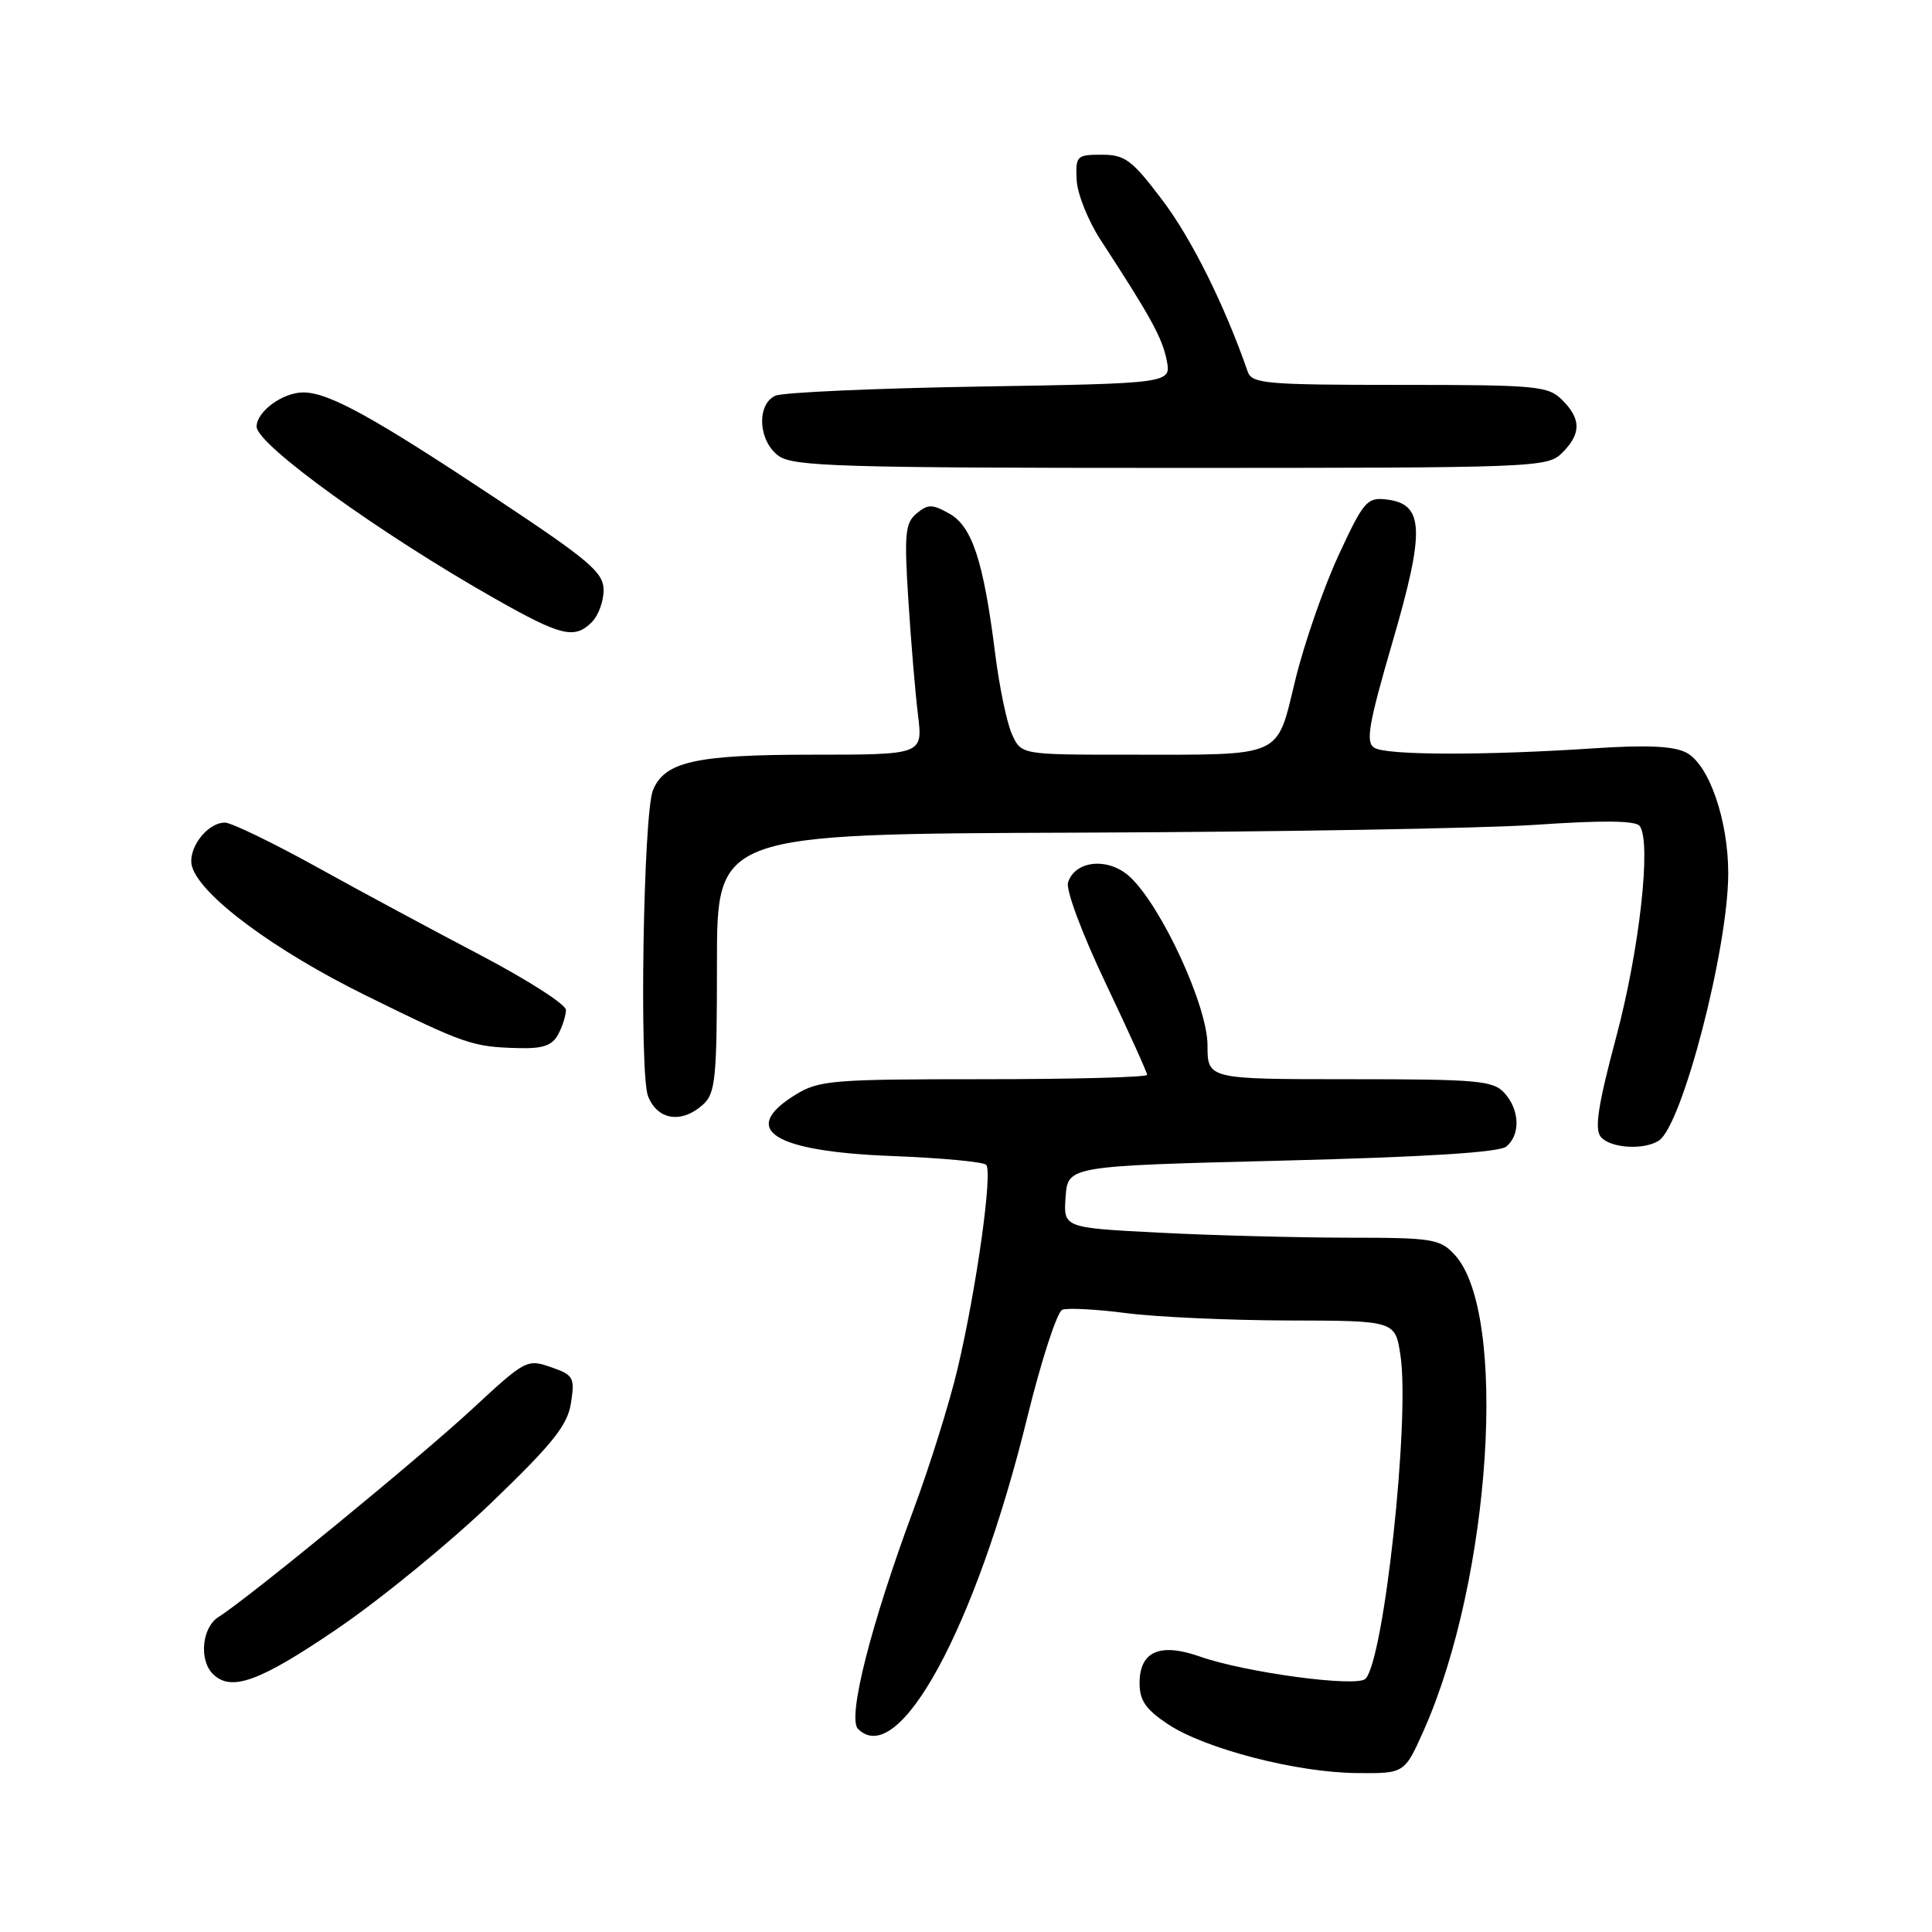 <?xml version="1.0" encoding="UTF-8" standalone="no"?>
<!DOCTYPE svg PUBLIC "-//W3C//DTD SVG 1.1//EN" "http://www.w3.org/Graphics/SVG/1.1/DTD/svg11.dtd" >
<svg xmlns="http://www.w3.org/2000/svg" xmlns:xlink="http://www.w3.org/1999/xlink" version="1.1" viewBox="0 0 256 256">
 <g >
 <path fill="currentColor"
d=" M 188.67 229.25 C 197.59 209.17 199.87 173.93 192.74 166.25 C 190.80 164.16 189.81 164.00 178.58 164.00 C 171.93 163.99 160.74 163.70 153.70 163.34 C 140.90 162.69 140.90 162.69 141.20 158.59 C 141.50 154.50 141.50 154.50 169.85 153.79 C 188.95 153.31 198.66 152.70 199.60 151.92 C 201.49 150.35 201.37 147.06 199.35 144.83 C 197.85 143.18 195.83 143.00 178.85 143.00 C 160.00 143.00 160.00 143.00 160.00 138.48 C 160.00 133.31 153.91 120.09 149.73 116.20 C 146.91 113.57 142.46 113.97 141.52 116.93 C 141.21 117.90 143.37 123.69 146.49 130.25 C 149.52 136.63 152.00 142.11 152.00 142.42 C 152.00 142.74 142.27 143.00 130.37 143.00 C 110.20 143.00 108.51 143.14 105.37 145.08 C 97.90 149.70 102.47 152.58 118.24 153.18 C 124.69 153.43 130.28 153.95 130.67 154.34 C 131.56 155.23 129.41 170.64 126.89 181.34 C 125.83 185.83 123.21 194.22 121.06 200.00 C 115.38 215.28 112.25 227.65 113.69 229.09 C 119.08 234.48 129.29 215.67 136.13 187.77 C 137.99 180.22 140.07 173.82 140.76 173.55 C 141.45 173.28 145.27 173.48 149.26 174.00 C 153.24 174.51 162.88 174.95 170.69 174.97 C 184.88 175.00 184.88 175.00 185.57 179.61 C 186.84 188.06 183.39 219.96 180.93 222.45 C 179.79 223.61 165.01 221.62 158.99 219.50 C 153.69 217.63 151.00 218.82 151.00 223.02 C 151.00 225.33 151.83 226.52 154.78 228.48 C 159.72 231.74 171.85 234.88 179.81 234.94 C 186.11 235.00 186.11 235.00 188.67 229.25 Z  M 44.65 215.85 C 50.43 211.92 59.64 204.38 65.13 199.10 C 73.29 191.25 75.21 188.84 75.66 185.89 C 76.18 182.52 76.00 182.19 72.99 181.15 C 69.86 180.05 69.58 180.20 62.64 186.64 C 55.64 193.13 32.80 211.86 28.95 214.26 C 26.77 215.63 26.34 219.94 28.20 221.80 C 30.61 224.21 34.36 222.85 44.65 215.85 Z  M 219.79 151.15 C 222.89 149.18 229.00 125.69 229.00 115.72 C 229.00 108.66 226.45 101.30 223.45 99.73 C 221.80 98.86 218.25 98.69 211.31 99.15 C 196.72 100.12 183.68 100.09 182.10 99.08 C 180.93 98.34 181.34 95.98 184.52 85.05 C 188.86 70.18 188.71 66.76 183.70 66.18 C 181.14 65.88 180.67 66.43 177.34 73.63 C 175.37 77.91 172.79 85.33 171.63 90.12 C 169.09 100.53 170.28 100.00 149.54 100.00 C 135.32 100.00 135.32 100.00 134.10 97.31 C 133.42 95.83 132.41 90.99 131.86 86.56 C 130.32 74.35 128.82 69.76 125.80 68.06 C 123.53 66.79 122.97 66.78 121.46 68.03 C 119.94 69.29 119.80 70.72 120.36 79.49 C 120.71 84.99 121.28 91.86 121.64 94.75 C 122.28 100.00 122.28 100.00 107.59 100.00 C 92.18 100.00 88.06 100.92 86.52 104.71 C 85.24 107.85 84.69 142.24 85.87 145.25 C 87.12 148.44 90.33 148.92 93.17 146.35 C 94.81 144.86 95.00 142.88 95.00 127.60 C 95.00 110.50 95.00 110.50 142.75 110.33 C 169.01 110.24 196.35 109.77 203.50 109.29 C 212.40 108.68 216.74 108.73 217.27 109.45 C 218.84 111.57 217.25 125.81 214.16 137.39 C 211.75 146.41 211.26 149.60 212.11 150.64 C 213.36 152.14 217.77 152.43 219.79 151.15 Z  M 73.96 137.07 C 74.53 136.00 74.99 134.54 74.99 133.82 C 74.98 133.09 69.92 129.85 63.74 126.60 C 57.56 123.36 47.73 118.08 41.91 114.85 C 36.08 111.63 30.64 109.00 29.81 109.00 C 27.38 109.00 24.74 112.60 25.47 114.90 C 26.70 118.78 36.44 125.98 48.48 131.91 C 61.67 138.40 62.58 138.72 68.71 138.88 C 71.93 138.97 73.17 138.54 73.96 137.07 Z  M 78.43 82.43 C 79.29 81.56 79.99 79.65 79.98 78.18 C 79.96 75.85 78.12 74.28 65.99 66.23 C 49.39 55.21 43.57 52.00 40.18 52.00 C 37.46 52.00 34.00 54.54 34.00 56.53 C 34.00 58.90 50.32 70.68 65.61 79.34 C 74.36 84.30 76.13 84.73 78.43 82.43 Z  M 207.00 60.00 C 209.53 57.47 209.53 55.53 207.00 53.00 C 205.14 51.14 203.67 51.00 185.47 51.00 C 167.77 51.00 165.88 50.84 165.33 49.25 C 162.27 40.44 157.91 31.68 154.08 26.60 C 149.99 21.18 149.08 20.50 145.99 20.50 C 142.67 20.50 142.51 20.66 142.66 23.83 C 142.74 25.66 144.18 29.26 145.86 31.83 C 152.47 41.97 154.00 44.76 154.59 47.72 C 155.21 50.80 155.21 50.80 129.85 51.22 C 115.91 51.45 103.71 52.00 102.75 52.43 C 100.19 53.58 100.48 58.52 103.22 60.44 C 105.16 61.80 111.79 62.00 155.22 62.00 C 203.67 62.00 205.05 61.95 207.00 60.00 Z "/>
</g>
</svg>